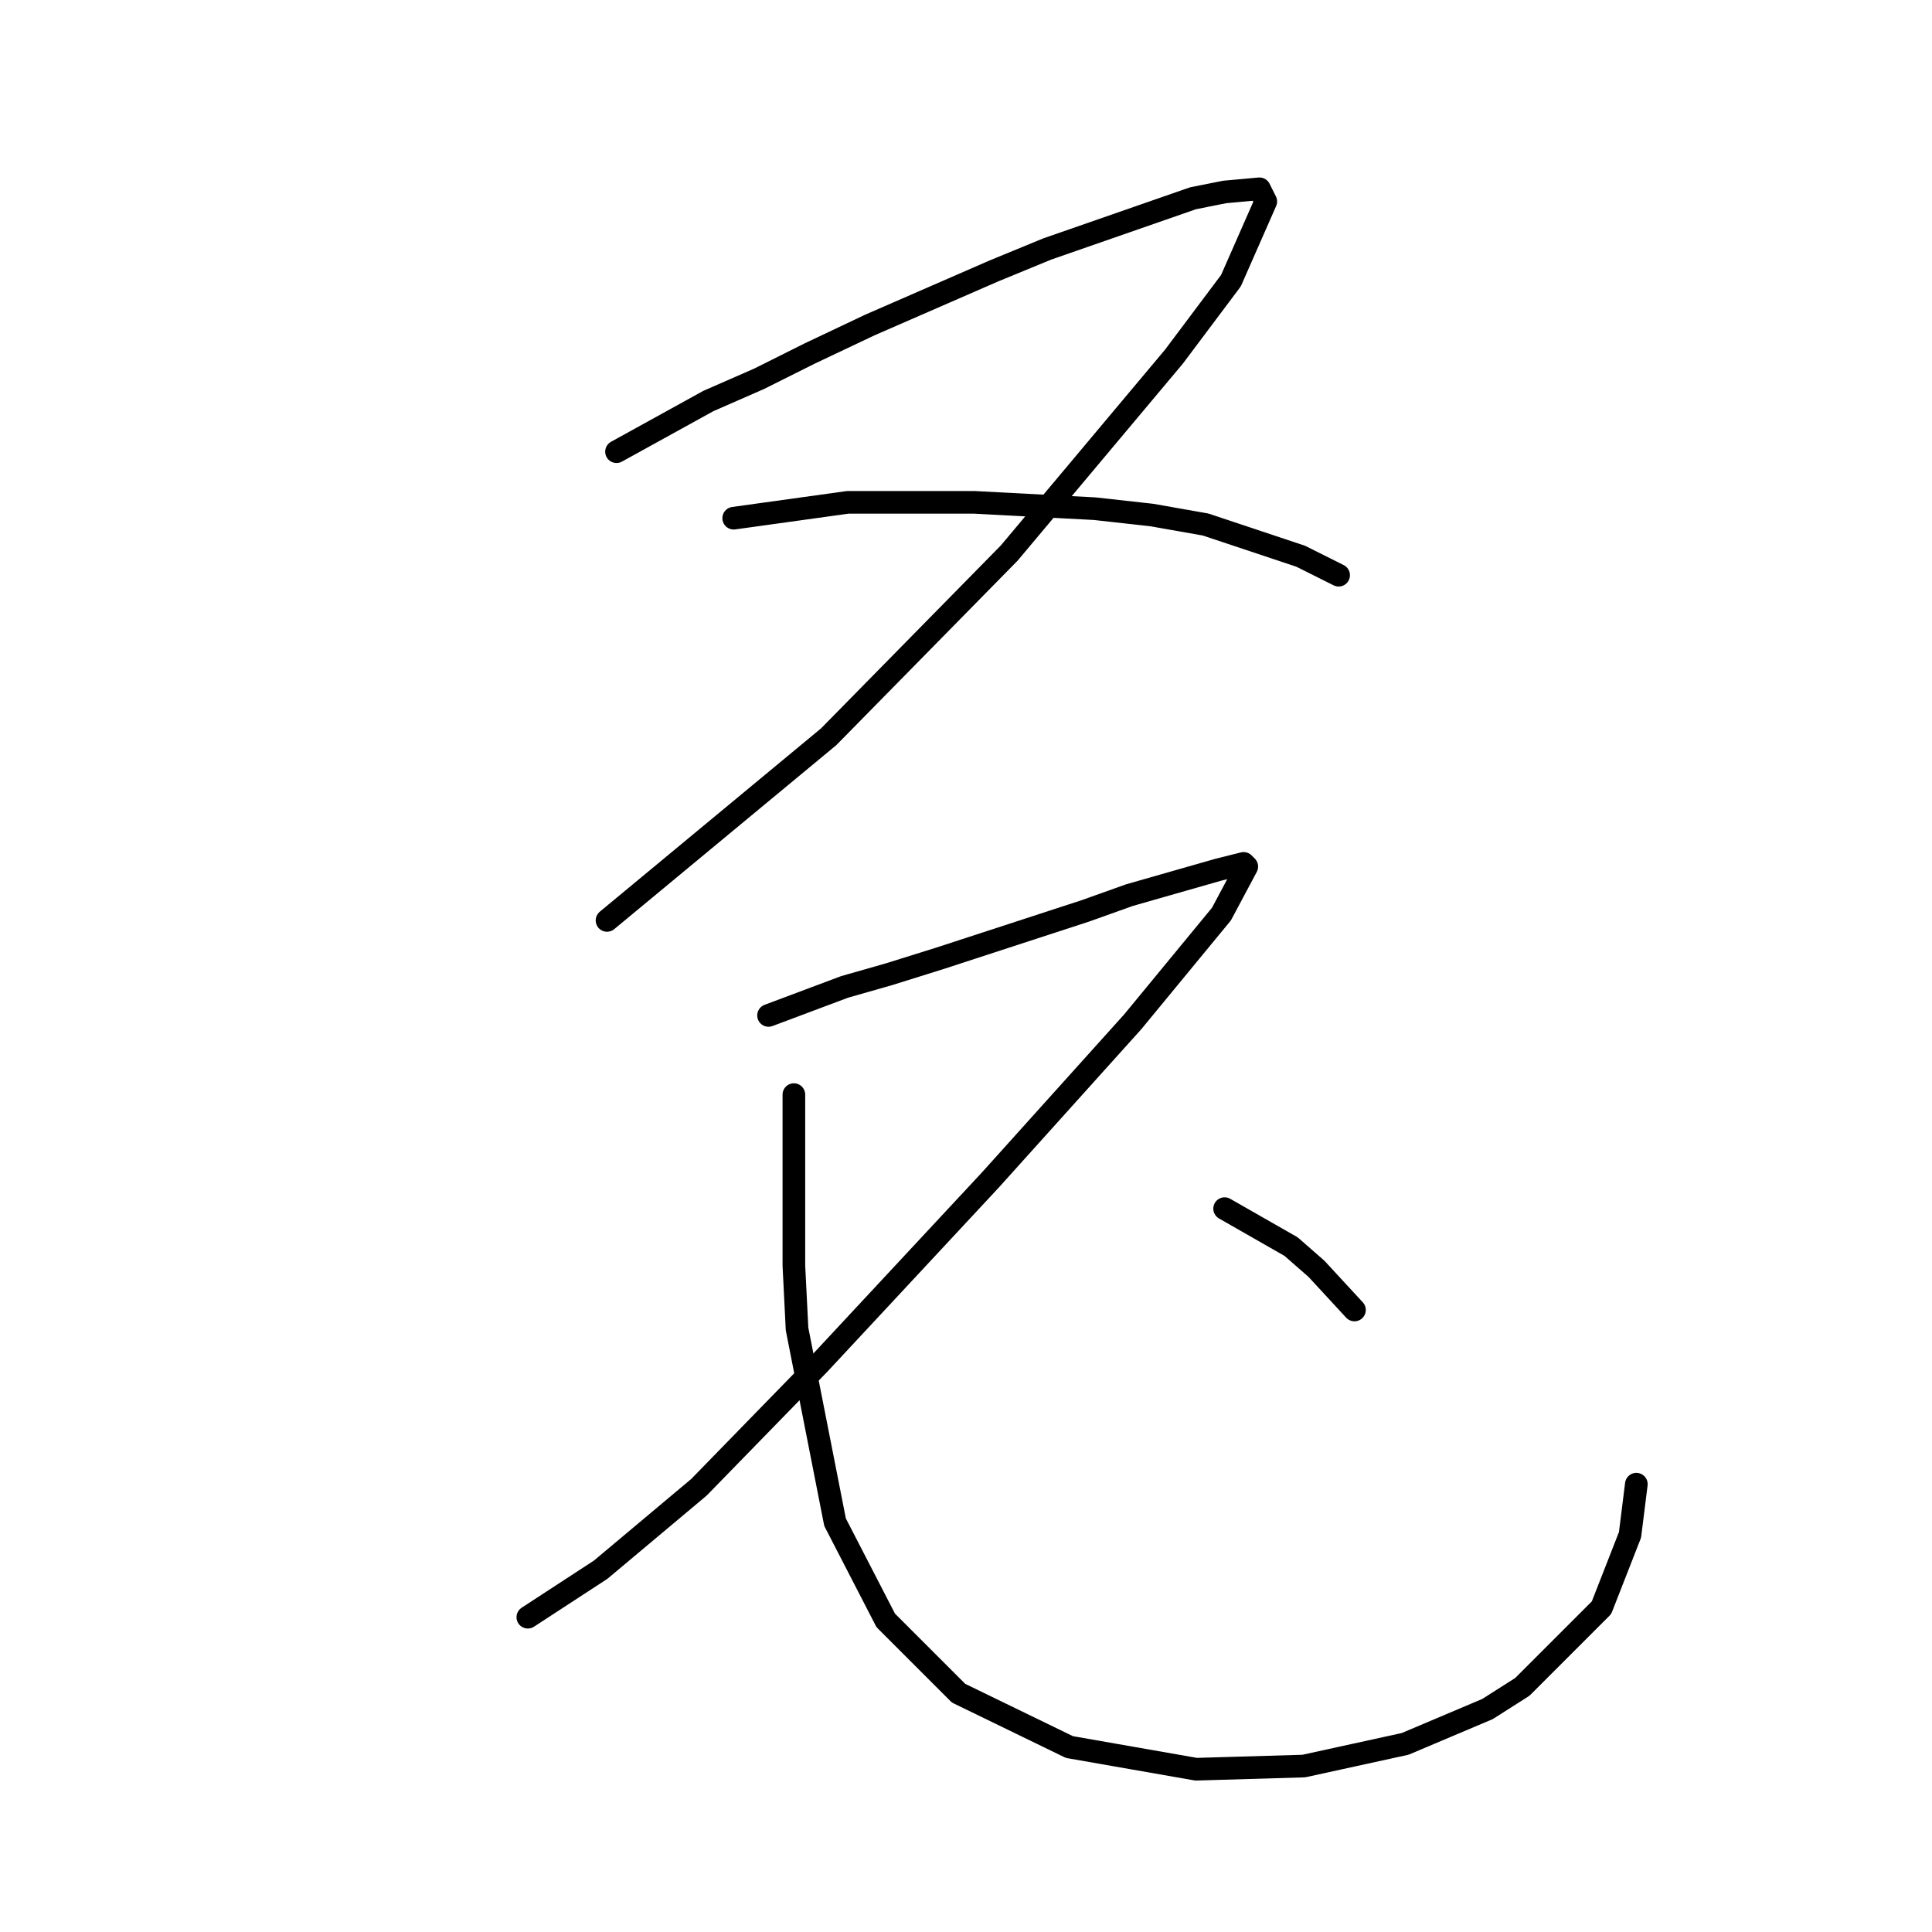 <?xml version="1.0" standalone="no"?>
    <svg width="256" height="256" xmlns="http://www.w3.org/2000/svg" version="1.1">
    <polyline stroke="black" stroke-width="3" stroke-linecap="round" fill="transparent" stroke-linejoin="round" points="81.692 59.85 93.862 53.135 100.577 50.197 107.291 46.84 115.265 43.063 131.632 35.929 138.766 32.991 158.071 26.276 162.268 25.437 166.884 25.017 167.723 26.696 163.107 37.188 155.553 47.26 133.73 73.279 109.809 97.62 80.433 121.96 80.433 121.96 " />
        <polyline stroke="black" stroke-width="3" stroke-linecap="round" fill="transparent" stroke-linejoin="round" points="97.219 68.663 112.327 66.564 120.721 66.564 129.114 66.564 145.061 67.404 152.615 68.243 159.75 69.502 172.34 73.699 177.376 76.217 177.376 76.217 " />
        <polyline stroke="black" stroke-width="3" stroke-linecap="round" fill="transparent" stroke-linejoin="round" points="101.836 134.55 111.908 130.773 117.783 129.095 124.498 126.996 143.802 120.701 149.678 118.603 161.428 115.246 164.786 114.406 165.205 114.826 161.848 121.121 150.097 135.39 131.212 156.373 108.55 180.714 92.603 197.081 79.593 207.992 69.941 214.287 69.941 214.287 " />
        <polyline stroke="black" stroke-width="3" stroke-linecap="round" fill="transparent" stroke-linejoin="round" points="105.193 145.042 105.193 158.891 105.193 167.704 105.613 176.097 110.649 201.697 117.363 214.707 127.016 224.359 141.704 231.493 158.491 234.431 172.759 234.011 186.189 231.074 197.1 226.457 201.716 223.52 212.208 213.028 215.985 203.376 216.824 196.661 216.824 196.661 " />
        <polyline stroke="black" stroke-width="3" stroke-linecap="round" fill="transparent" stroke-linejoin="round" points="162.268 160.15 171.081 165.186 174.438 168.124 179.474 173.579 179.474 173.579 " />
        </svg>